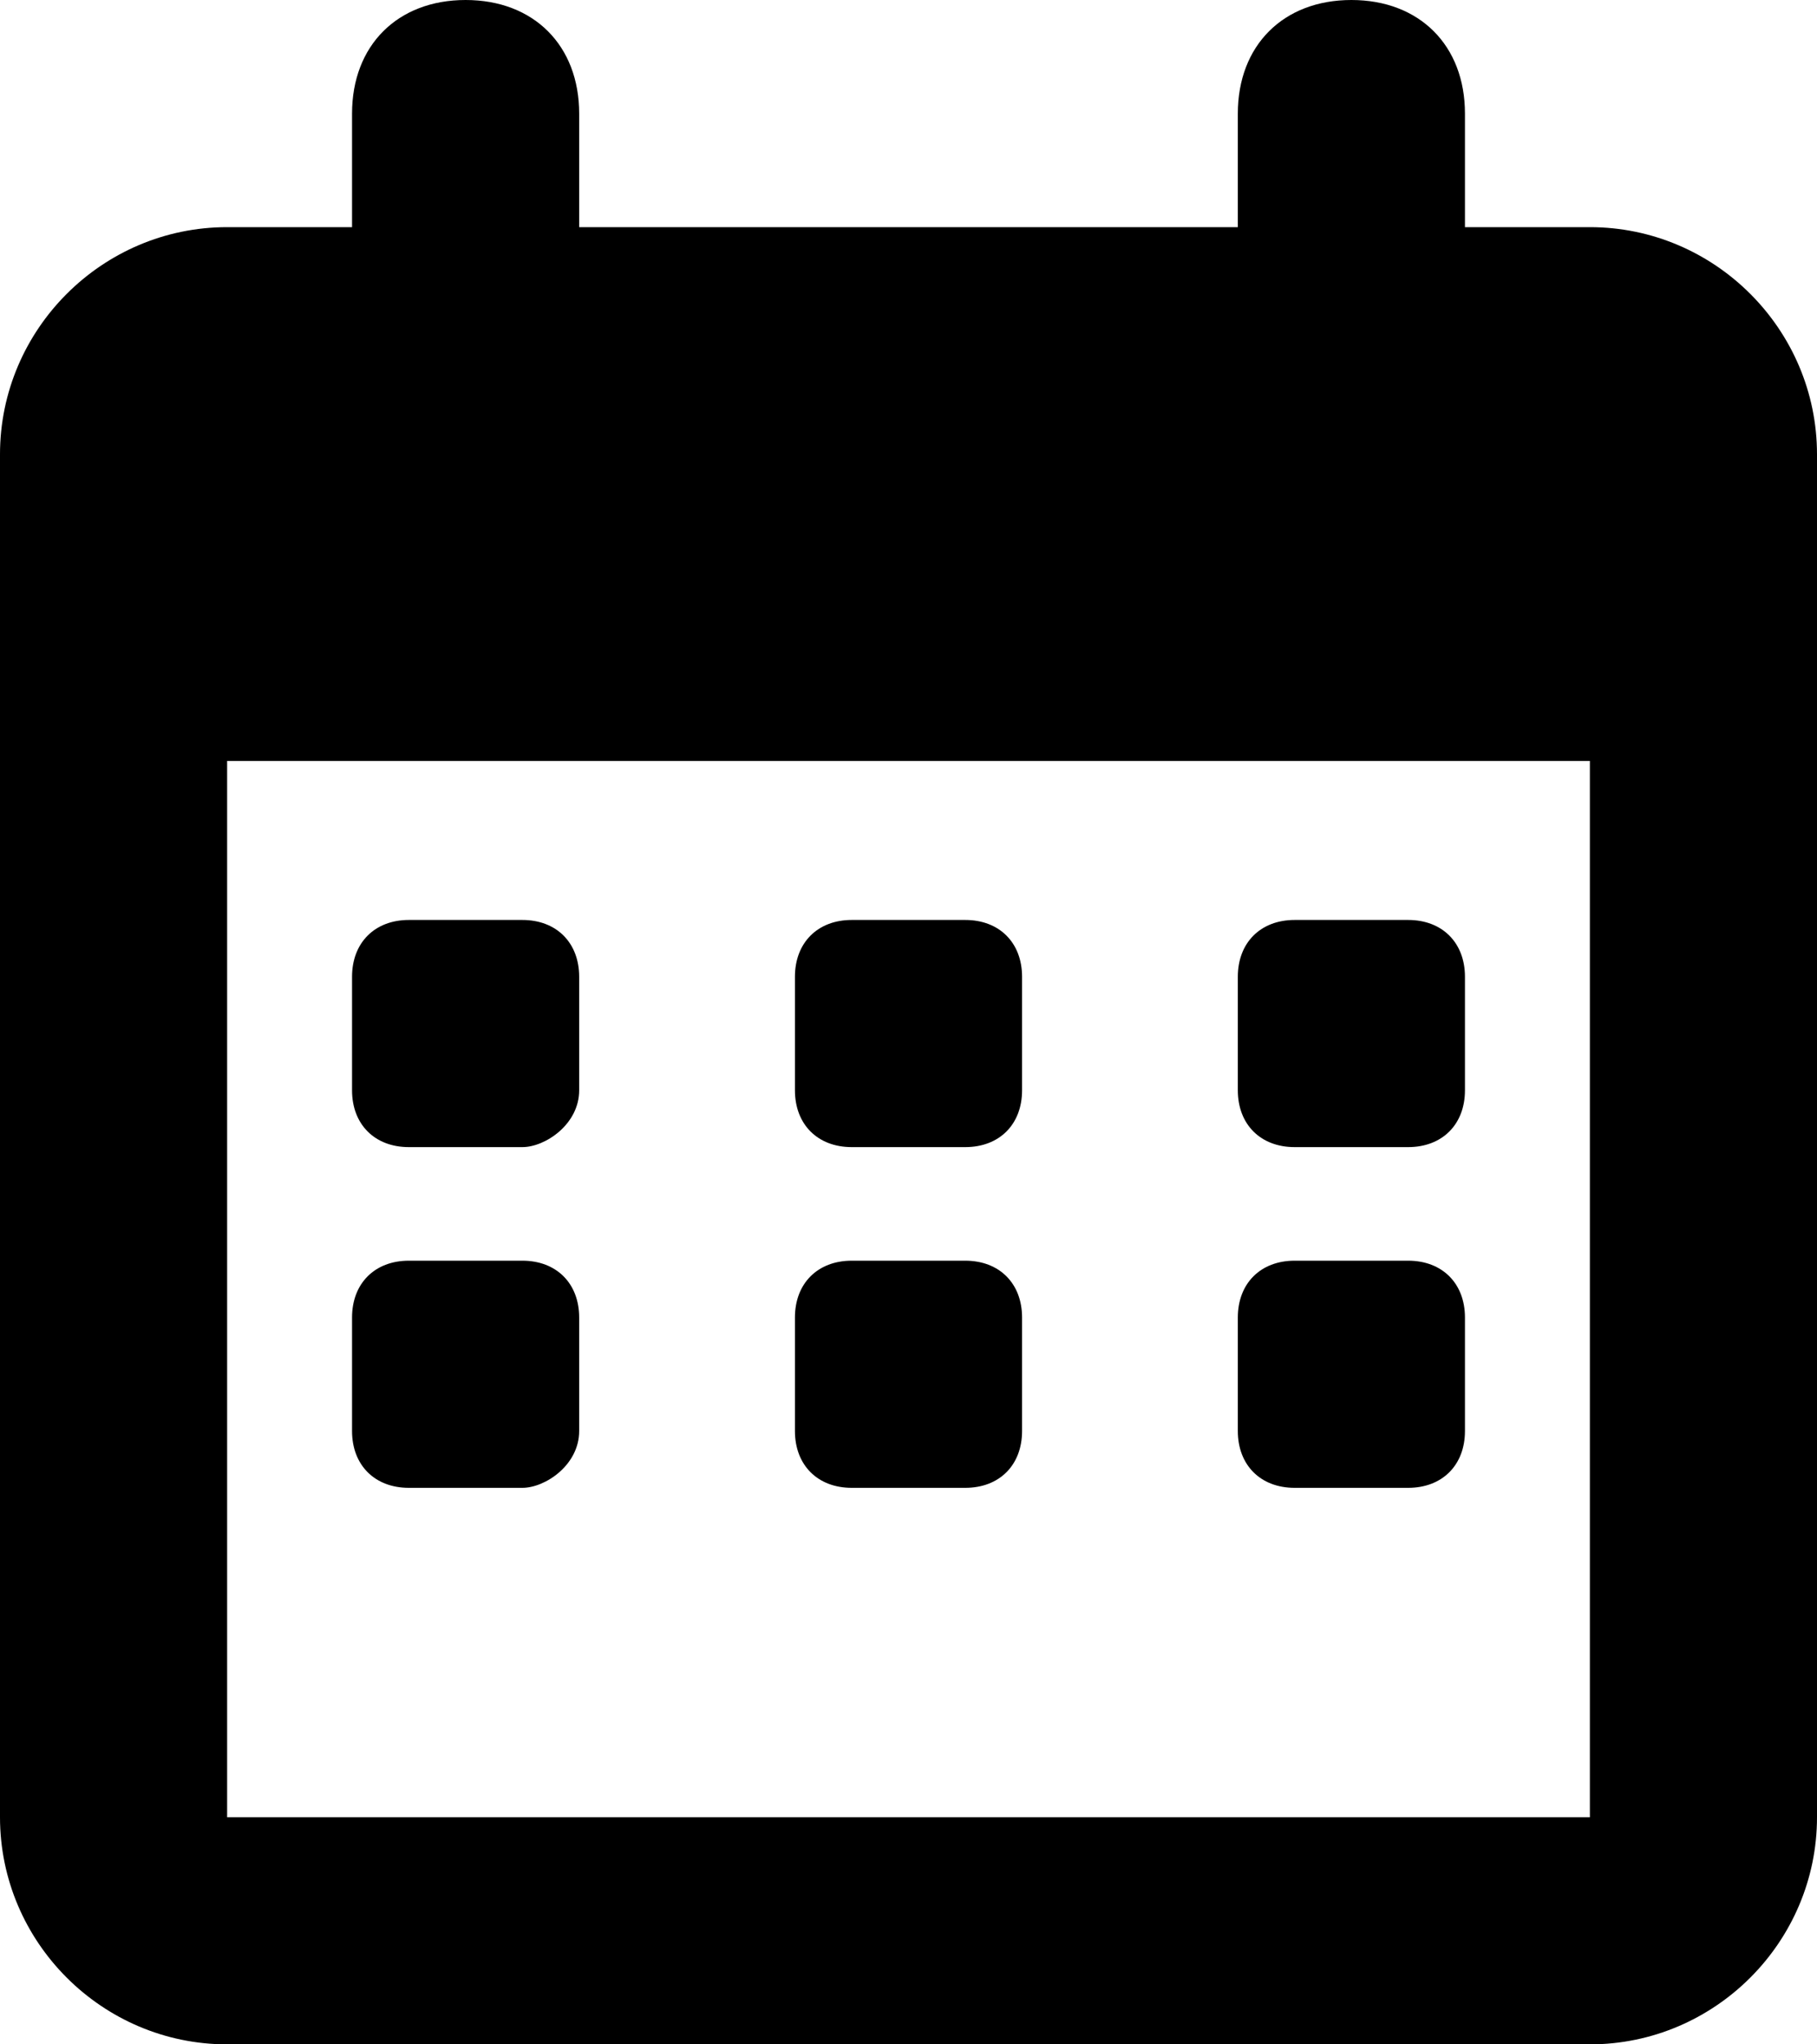 <svg viewBox="0 0 16 18" xmlns="http://www.w3.org/2000/svg">
<path d="M14 2H2C0.9 2 0 2.9 0 4V16C0 17.1 0.9 18 2 18H14C15.1 18 16 17.1 16 16V4C16 2.9 15.1 2 14 2ZM14 16H2V6.7H14V16Z" />
<path d="M4.1 5C3.5 5 3.1 4.6 3.1 4V1C3.1 0.4 3.5 0 4.1 0C4.7 0 5.1 0.4 5.1 1V4C5.1 4.6 4.6 5 4.1 5Z" />
<path d="M11.9 5C11.3 5 10.9 4.6 10.9 4V1C10.9 0.4 11.3 0 11.9 0C12.5 0 12.9 0.4 12.9 1V4C12.9 4.6 12.5 5 11.9 5Z" />
<path d="M4.6 10.1H3.6C3.3 10.1 3.1 9.9 3.1 9.6V8.6C3.1 8.3 3.3 8.1 3.6 8.1H4.6C4.9 8.1 5.1 8.3 5.1 8.6V9.6C5.1 9.9 4.8 10.1 4.6 10.1Z" />
<path d="M8.5 10.1H7.5C7.2 10.1 7 9.9 7 9.6V8.6C7 8.3 7.2 8.1 7.5 8.1H8.5C8.8 8.1 9 8.3 9 8.6V9.6C9 9.9 8.8 10.1 8.5 10.1Z" />
<path d="M12.4 10.1H11.4C11.1 10.1 10.9 9.9 10.9 9.6V8.6C10.9 8.3 11.1 8.1 11.4 8.1H12.4C12.7 8.1 12.9 8.3 12.9 8.6V9.6C12.9 9.9 12.7 10.1 12.4 10.1Z" />
<path d="M4.6 13.1H3.6C3.3 13.1 3.1 12.9 3.1 12.6V11.6C3.1 11.3 3.3 11.1 3.6 11.1H4.6C4.9 11.1 5.1 11.3 5.1 11.6V12.6C5.1 12.9 4.8 13.1 4.6 13.1Z" />
<path d="M8.5 13.1H7.5C7.2 13.1 7 12.9 7 12.6V11.6C7 11.3 7.2 11.1 7.5 11.1H8.5C8.8 11.1 9 11.3 9 11.6V12.6C9 12.9 8.8 13.1 8.5 13.1Z" />
<path d="M12.4 13.1H11.4C11.1 13.1 10.9 12.9 10.9 12.6V11.6C10.9 11.3 11.1 11.1 11.4 11.1H12.4C12.7 11.1 12.9 11.3 12.9 11.6V12.6C12.9 12.9 12.7 13.1 12.4 13.1Z" />
</svg>
